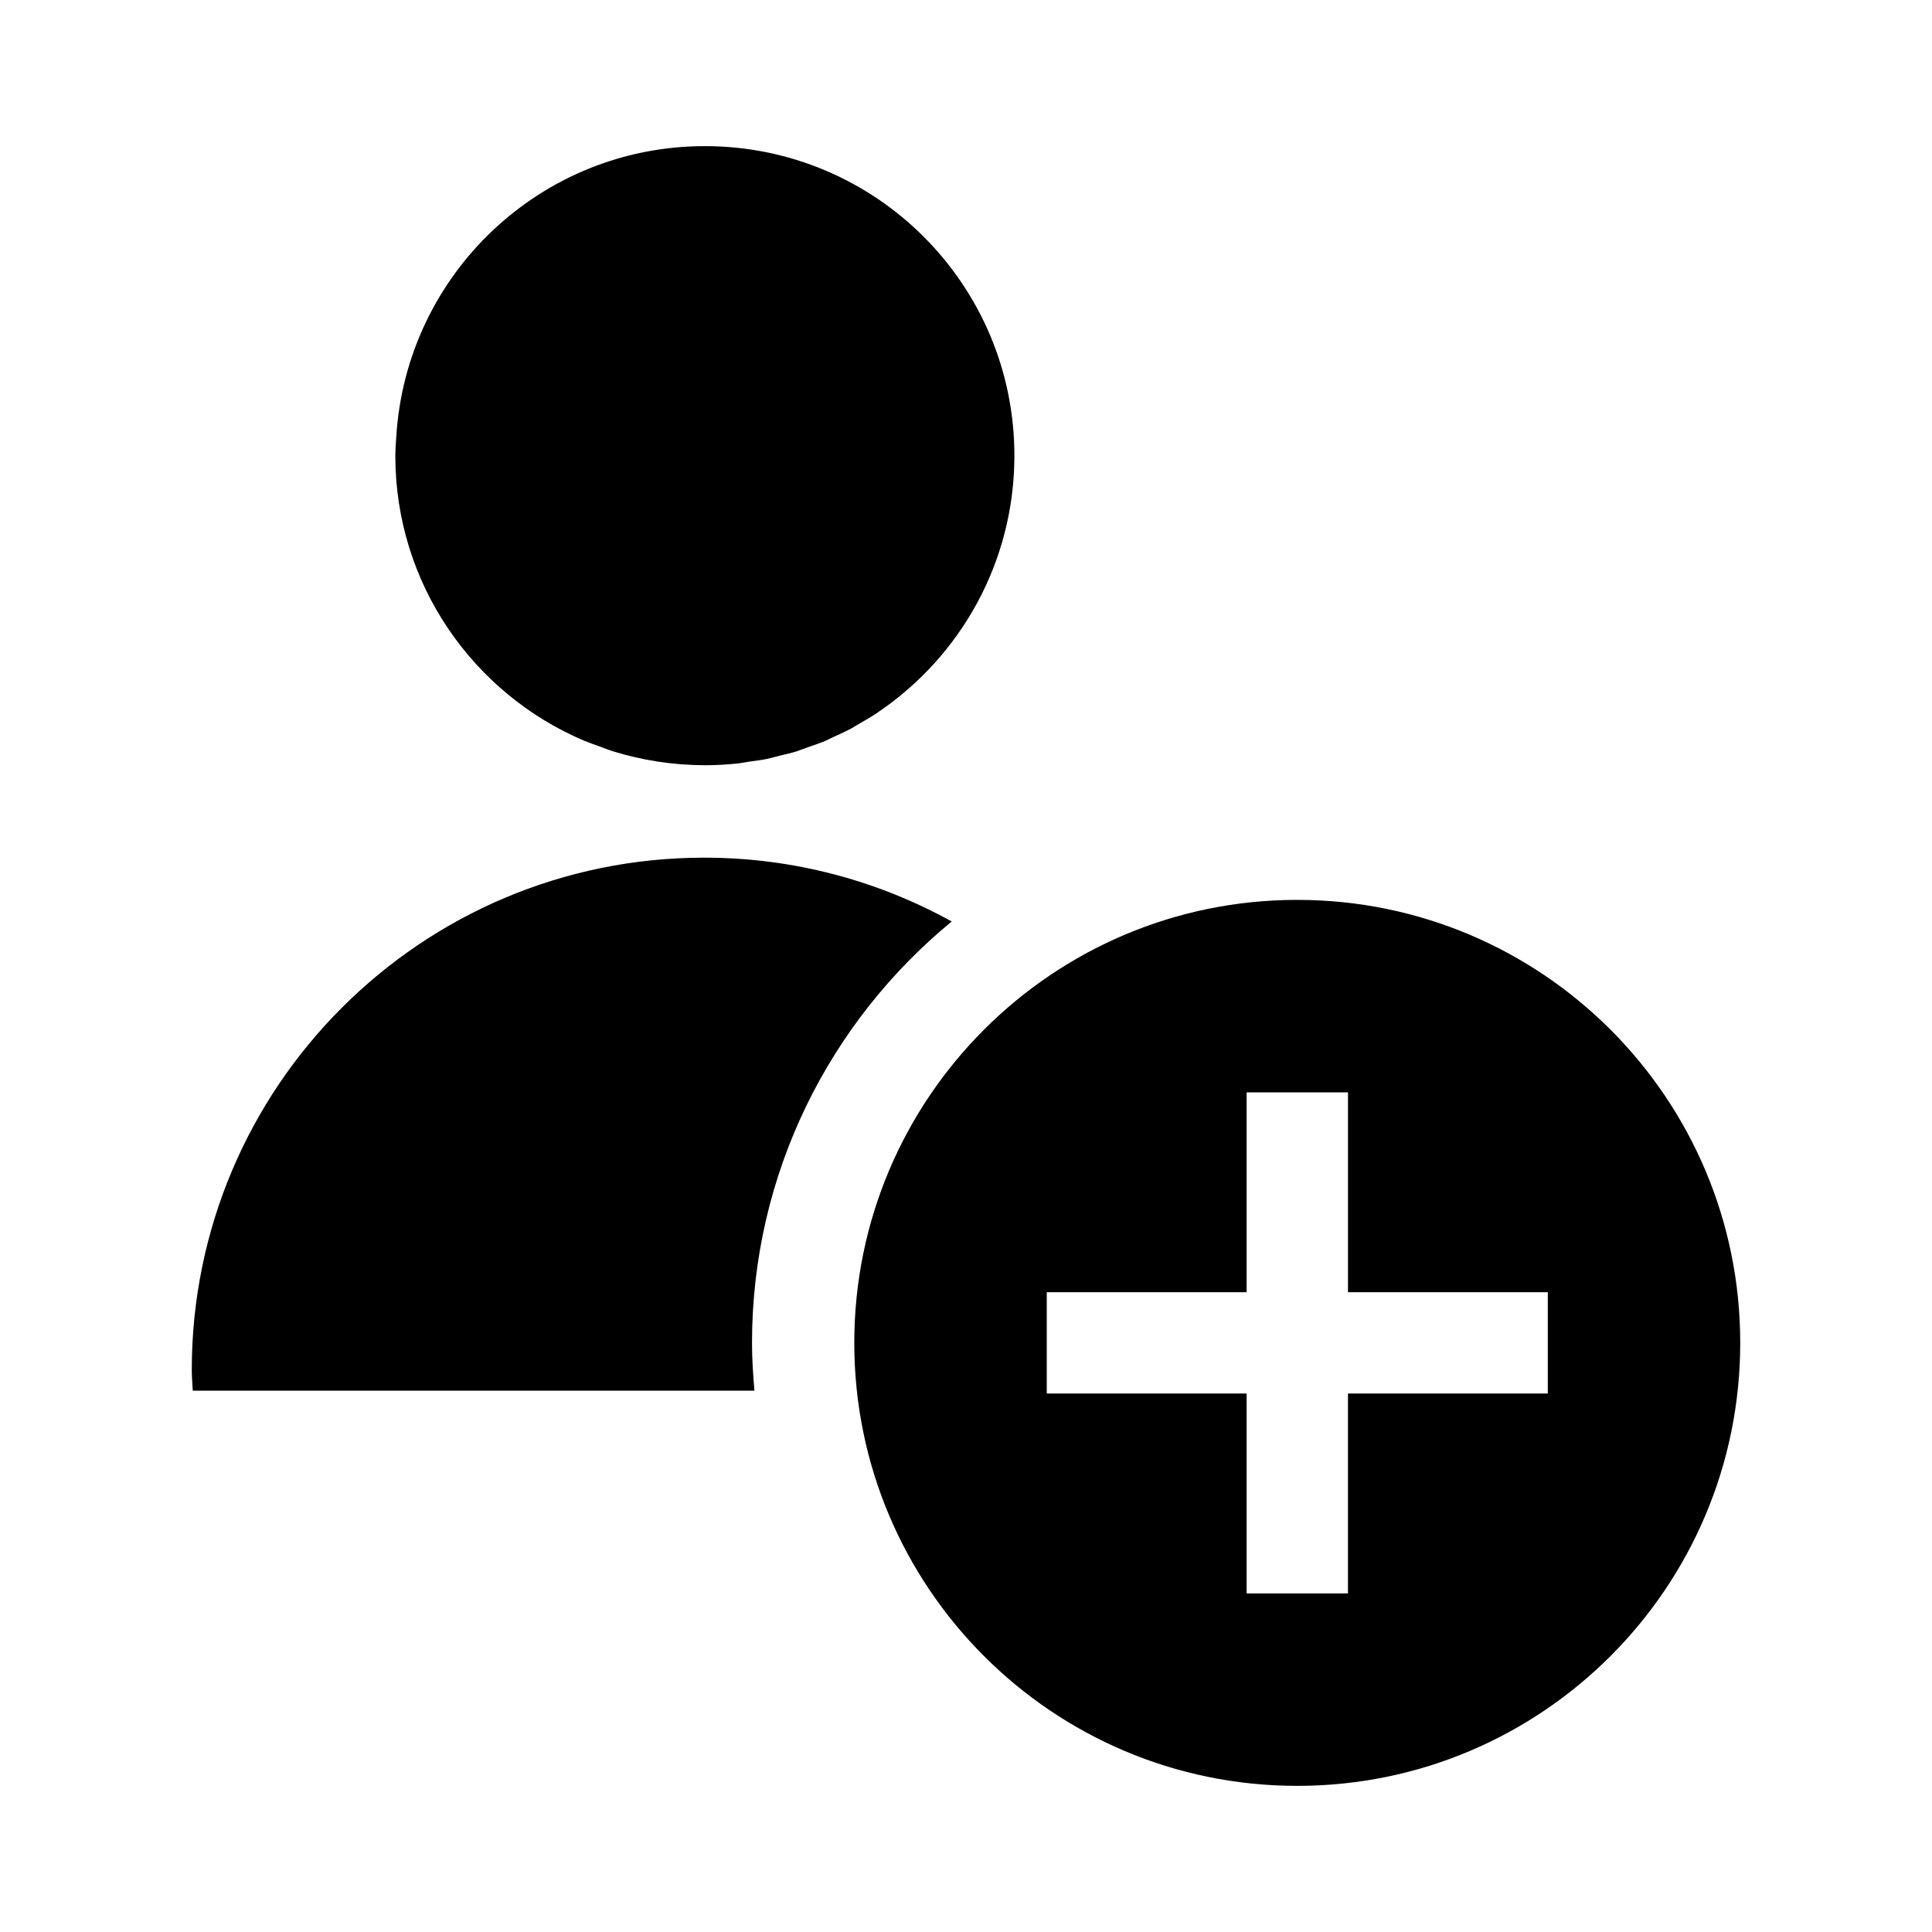 <?xml version="1.0" encoding="utf-8"?>
<!-- Generator: Adobe Illustrator 15.1.0, SVG Export Plug-In . SVG Version: 6.00 Build 0)  -->
<!DOCTYPE svg PUBLIC "-//W3C//DTD SVG 1.1//EN" "http://www.w3.org/Graphics/SVG/1.1/DTD/svg11.dtd">
<svg version="1.1" id="Layer_1" xmlns="http://www.w3.org/2000/svg" xmlns:xlink="http://www.w3.org/1999/xlink" x="0px" y="0px"
	 width="56.69px" height="56.69px" viewBox="0 0 56.69 56.69" enable-background="new 0 0 56.69 56.69" xml:space="preserve">
<path d="M11.6,13.371c0-0.194,0.018-0.383,0.029-0.572c0.297-4.749,4.23-8.511,9.054-8.511c5.017,0,9.082,4.066,9.082,9.083
	c0,0.003,0,0.007,0,0.011c-0.005,3.123-1.585,5.878-3.991,7.51c-0.005,0.003-0.008,0.007-0.014,0.012
	c-0.204,0.135-0.416,0.26-0.631,0.381c-0.043,0.024-0.083,0.053-0.127,0.078c-0.184,0.098-0.375,0.186-0.566,0.271
	c-0.078,0.036-0.151,0.077-0.23,0.11c-0.168,0.07-0.345,0.129-0.518,0.189c-0.105,0.036-0.209,0.08-0.316,0.115
	c-0.16,0.05-0.326,0.085-0.489,0.125c-0.126,0.031-0.249,0.068-0.378,0.096c-0.164,0.034-0.332,0.053-0.498,0.076
	c-0.134,0.021-0.266,0.049-0.398,0.061c-0.305,0.031-0.611,0.048-0.923,0.048c-0.944-0.002-1.854-0.146-2.71-0.412
	c-0.133-0.042-0.259-0.095-0.39-0.142c-0.147-0.054-0.296-0.103-0.438-0.162C13.887,20.358,11.6,17.131,11.6,13.371z M27.926,27.039
	c-2.153-1.19-4.627-1.873-7.263-1.873c-8.304,0-15.036,6.73-15.036,15.036c0,0.202,0.021,0.401,0.029,0.604h16.481
	c-0.04-0.463-0.071-0.929-0.071-1.402C22.066,34.427,24.352,29.976,27.926,27.039z M51.063,39.403
	c0,7.179-5.82,12.999-12.999,12.999c-7.177,0-12.997-5.82-12.997-12.999s5.82-12.998,12.997-12.998
	C45.243,26.405,51.063,32.225,51.063,39.403z M45.417,37.917h-5.864v-5.864h-2.974v5.864h-5.864v2.973h5.864v5.865h2.974V40.89
	h5.864V37.917z"/>
</svg>
